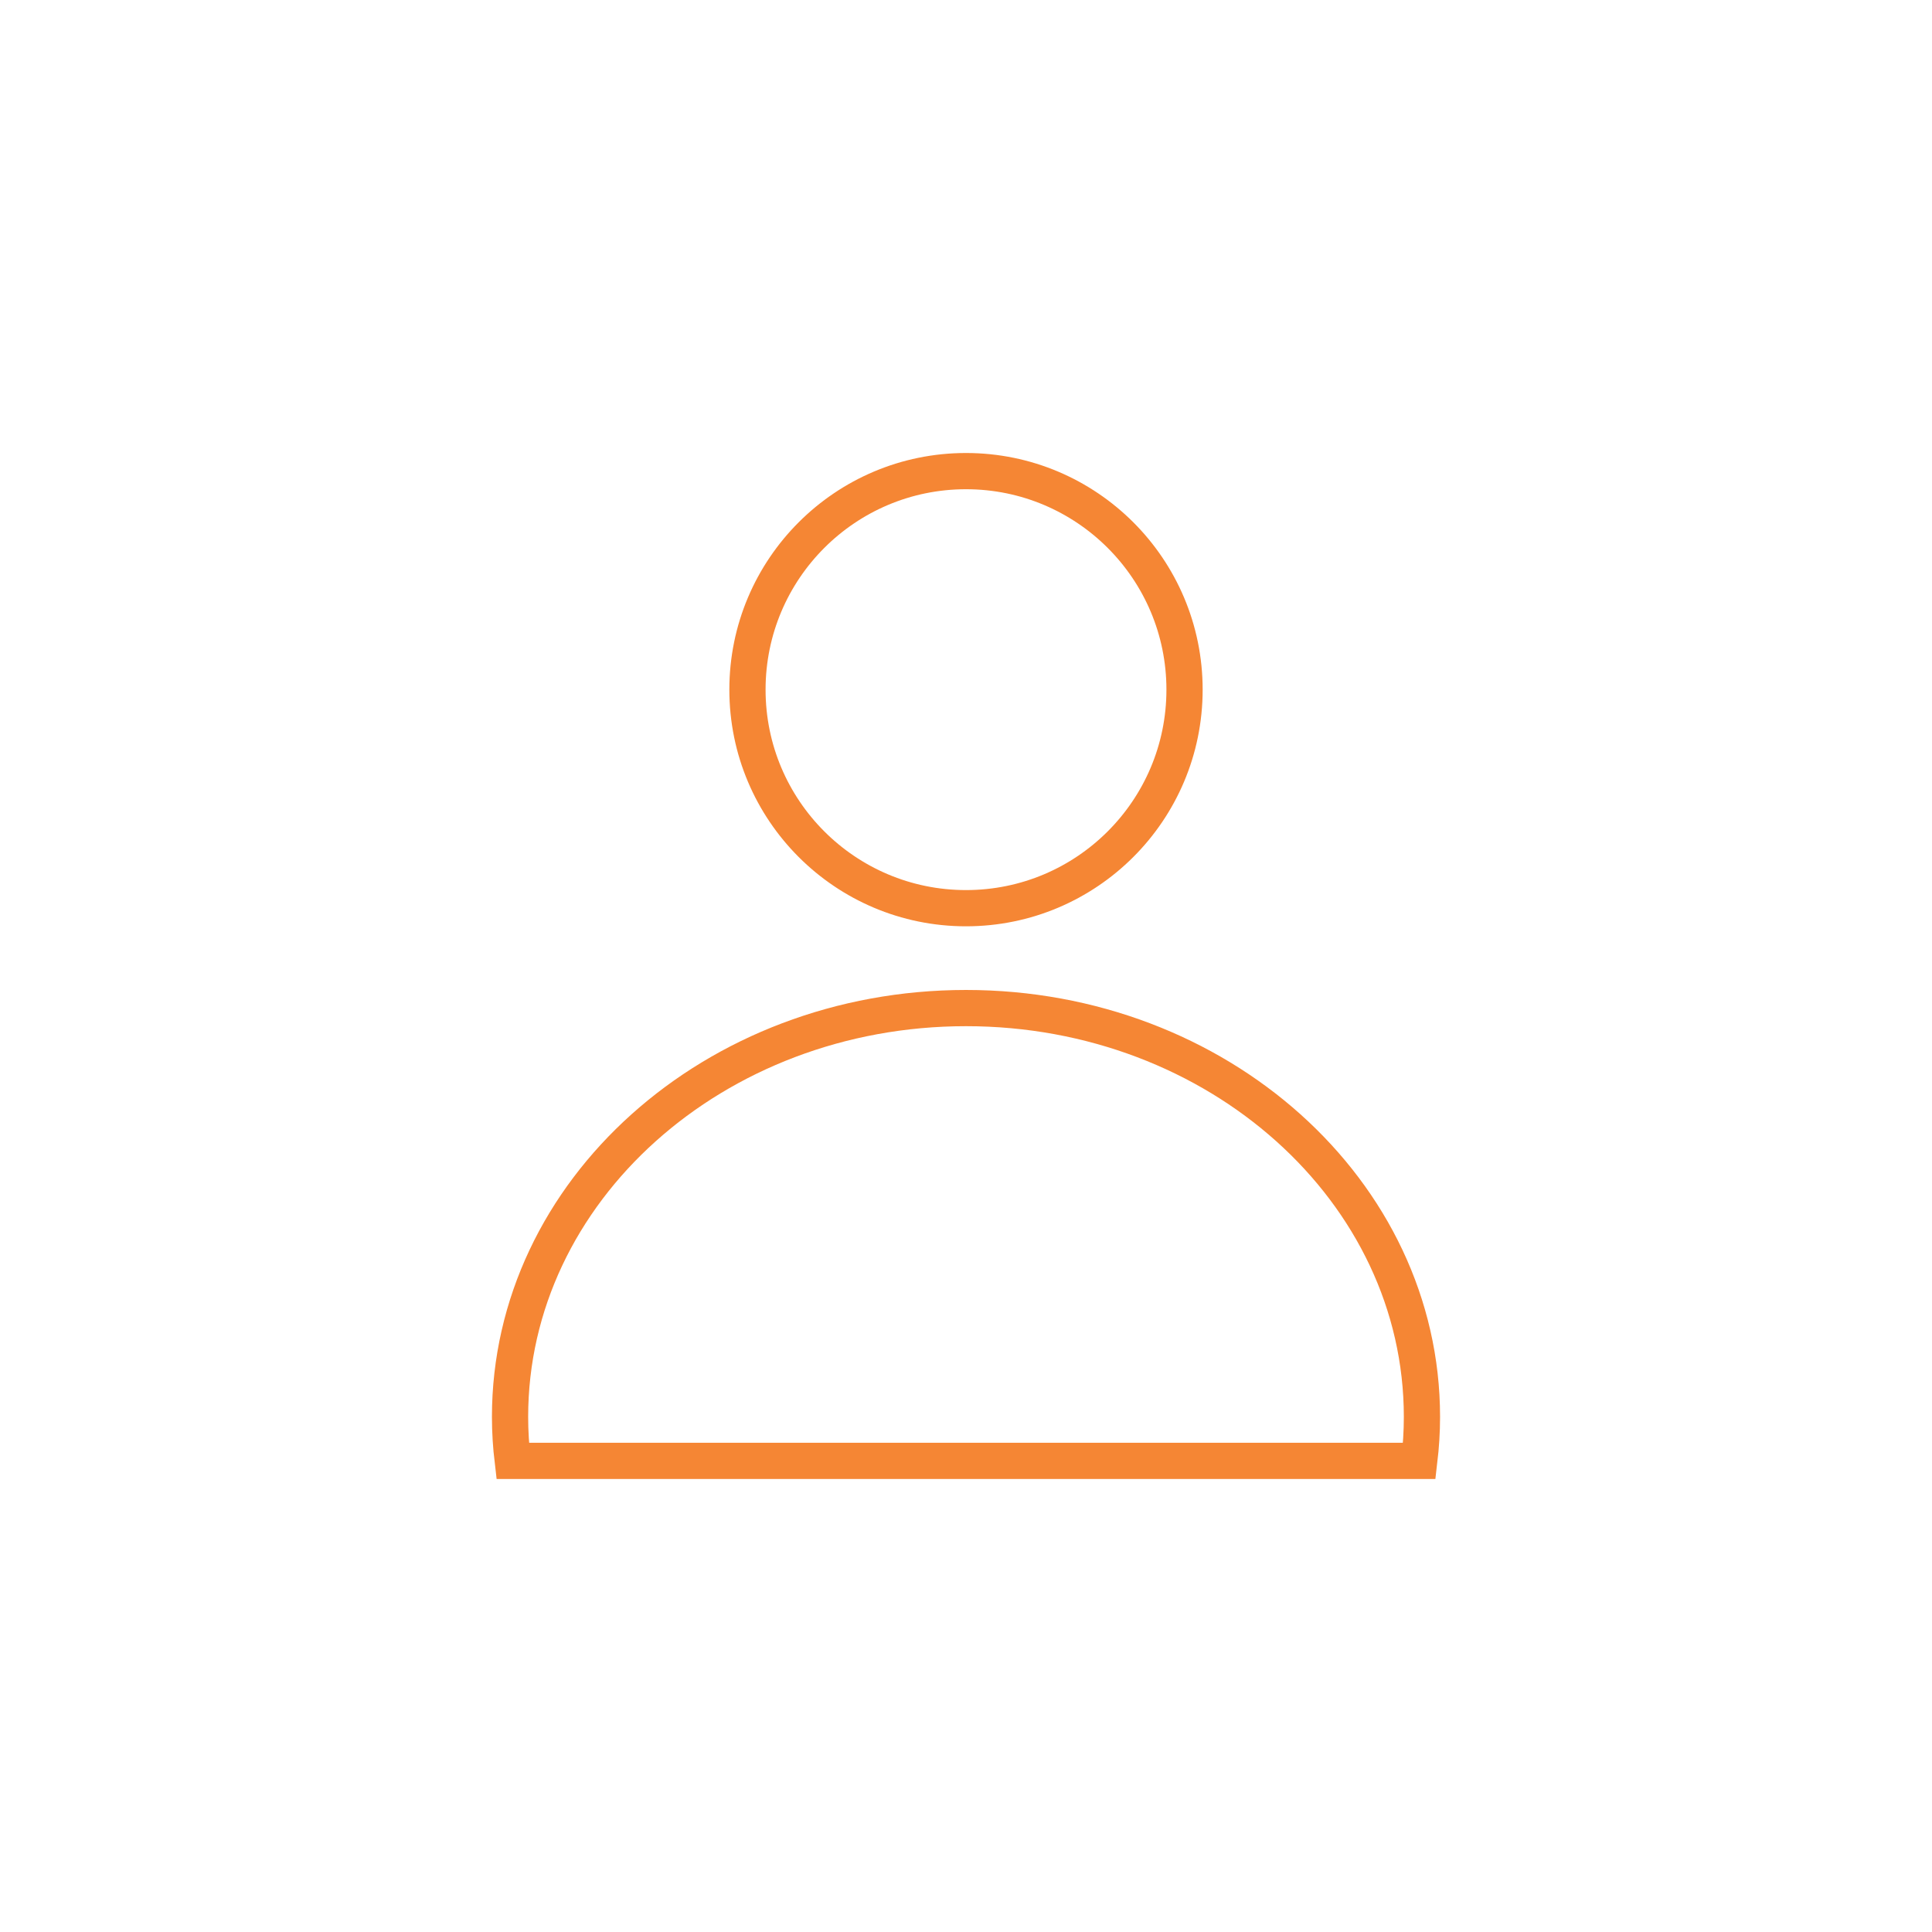 <?xml version="1.0" encoding="UTF-8"?>
<!DOCTYPE svg PUBLIC "-//W3C//DTD SVG 1.1//EN" "http://www.w3.org/Graphics/SVG/1.1/DTD/svg11.dtd">
<!-- Creator: CorelDRAW 2019 (64 Bit) -->
<svg xmlns="http://www.w3.org/2000/svg" xml:space="preserve" width="4.064mm" height="4.064mm" version="1.1" style="shape-rendering:geometricPrecision; text-rendering:geometricPrecision; image-rendering:optimizeQuality; fill-rule:evenodd; clip-rule:evenodd"
viewBox="0 0 406.4 406.4"
 xmlns:xlink="http://www.w3.org/1999/xlink"
 xmlns:xodm="http://www.corel.com/coreldraw/odm/2003">
 <defs>
  <style type="text/css">
   <![CDATA[
    .str0 {stroke:#F58634;stroke-width:7.62;stroke-miterlimit:22.926}
    .fil0 {fill:none}
   ]]>
  </style>
 </defs>
 <g id="Camada_x0020_1">
  <g id="_1692286621744">
   <circle class="fil0 str0" cx="203.2" cy="145.07" r="45.97"/>
   <path class="fil0 str0" d="M203.2 212.05c52.97,0 95.91,38.5 95.91,85.99 0,3.13 -0.2,6.22 -0.56,9.26l-190.7 0c-0.36,-3.04 -0.56,-6.13 -0.56,-9.26 0,-47.49 42.94,-85.99 95.91,-85.99z"/>
  </g>
 </g>
</svg>
